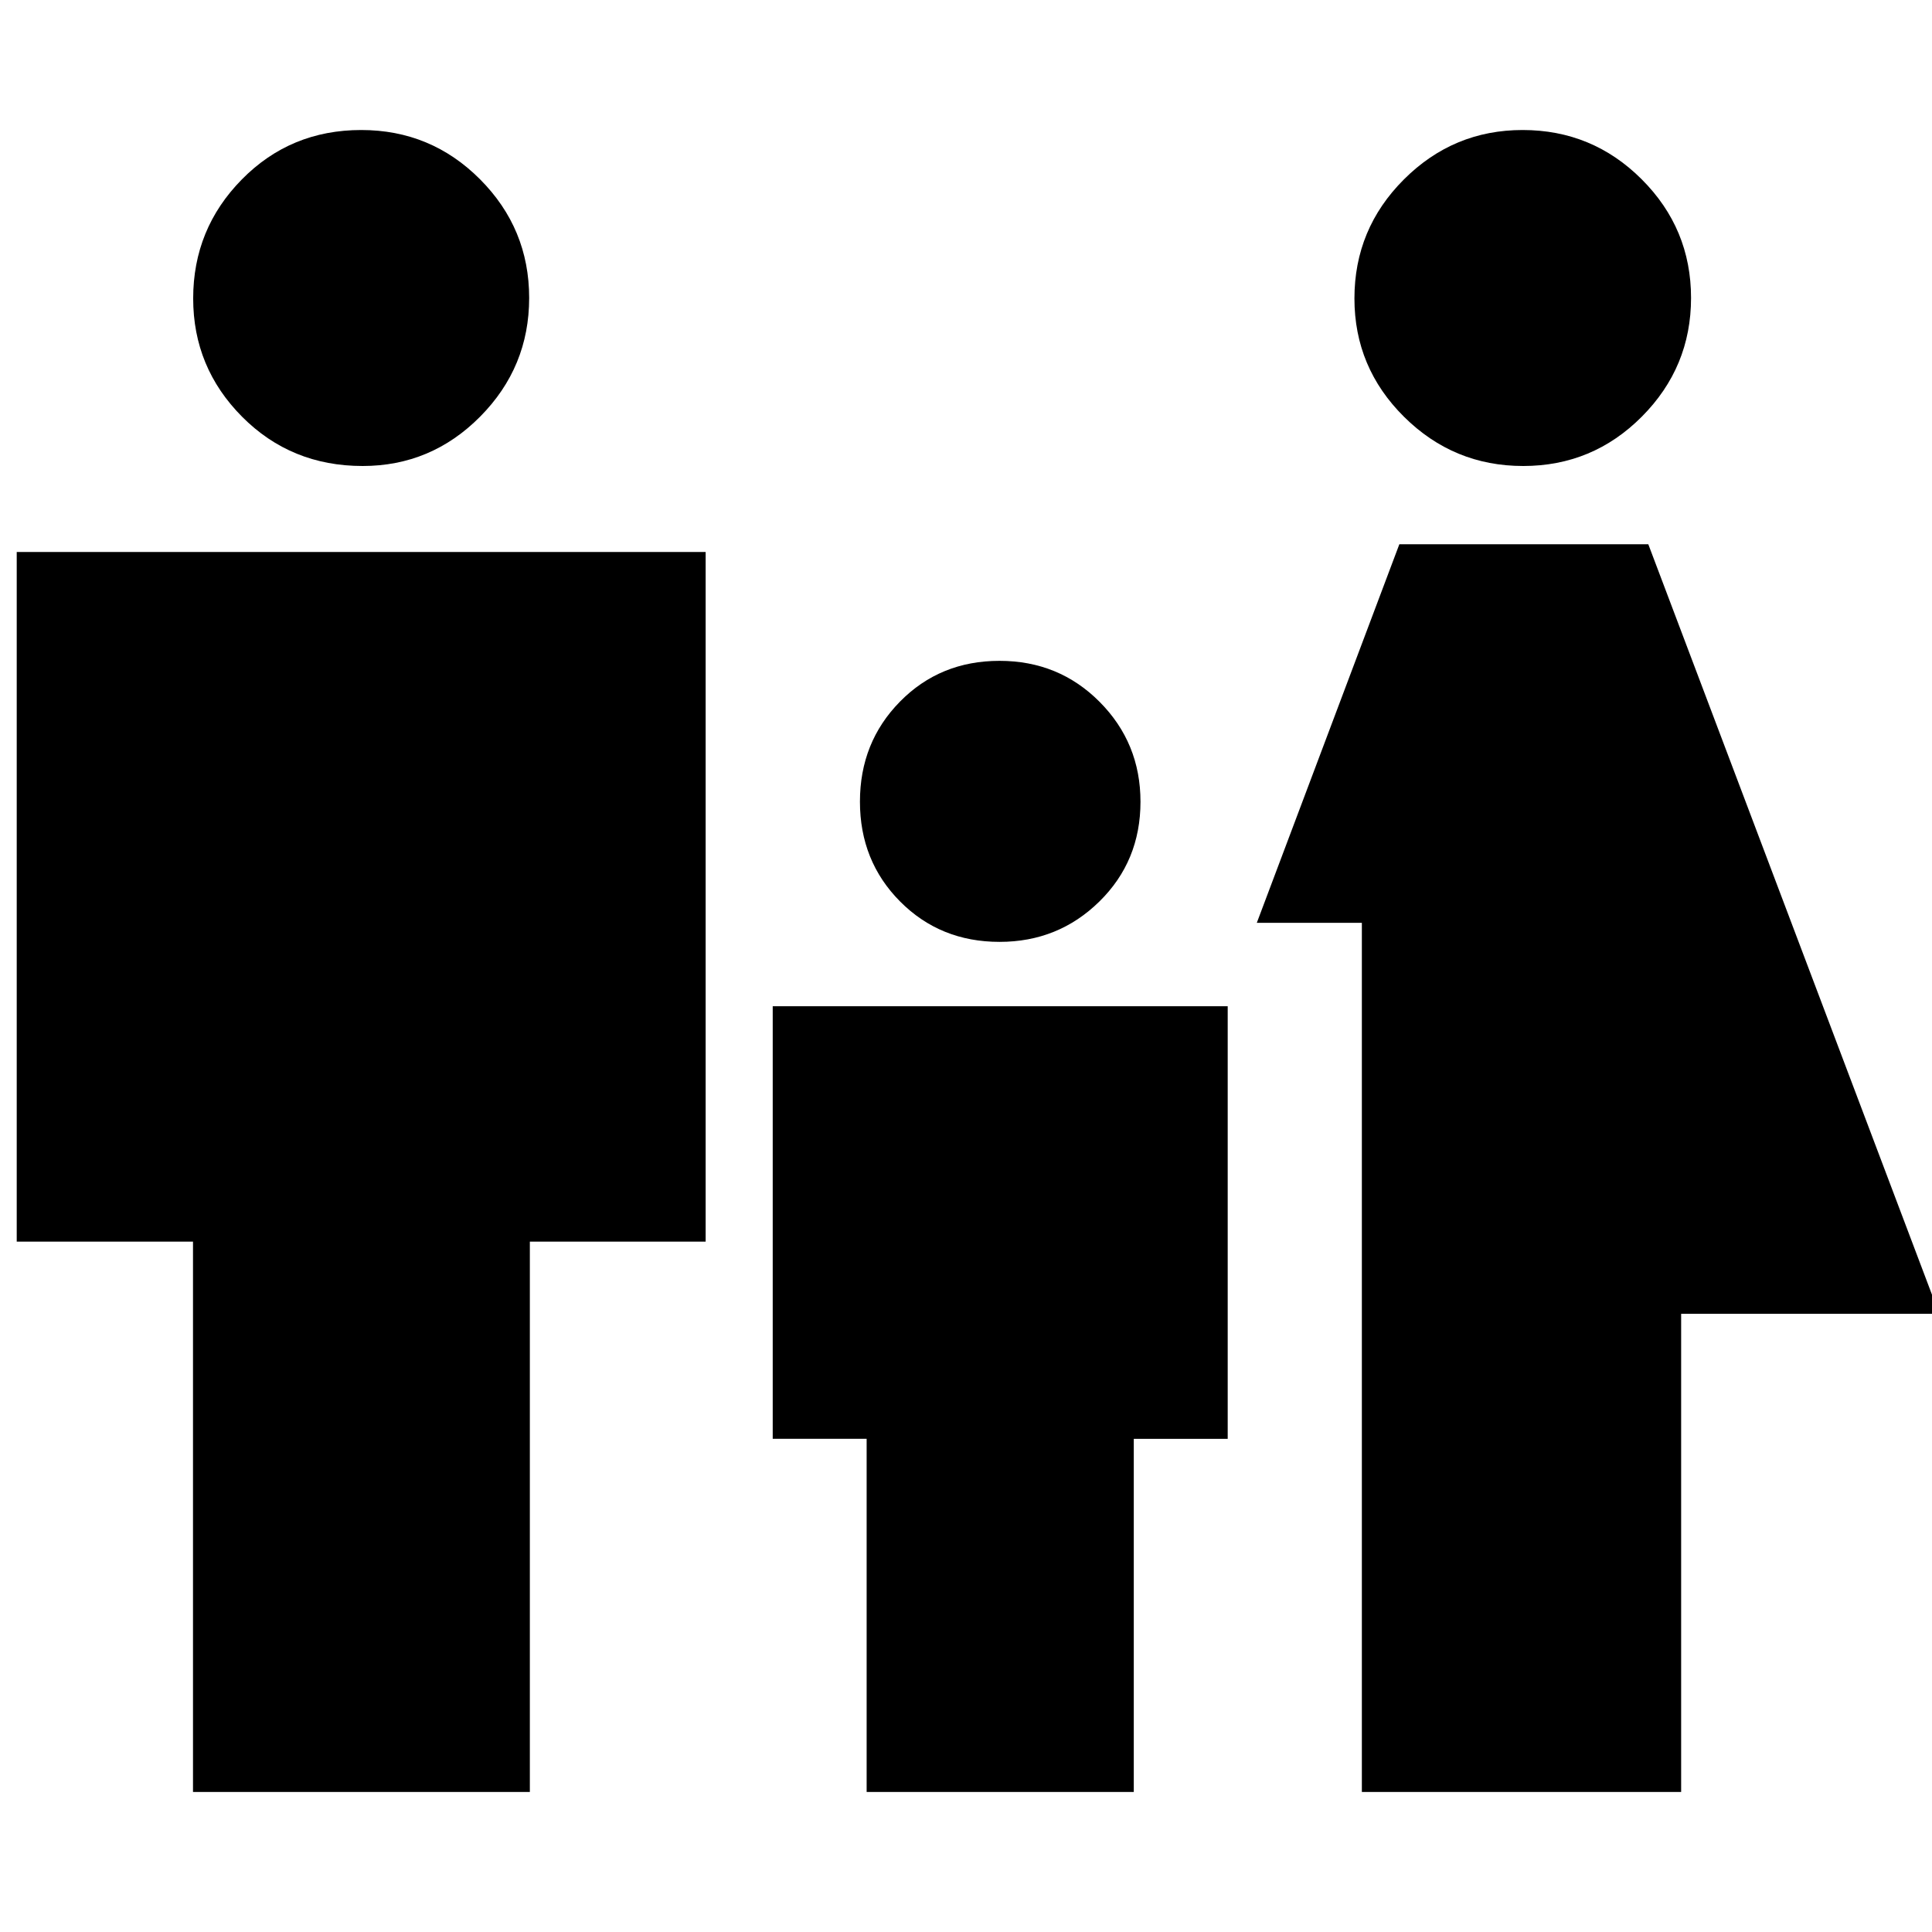 <svg xmlns="http://www.w3.org/2000/svg" height="40" viewBox="0 -960 960 960" width="40"><path d="M756.86-728.45q-34.56 0-59.21-24.45-24.64-24.46-24.64-58.79 0-34.59 24.58-59.15 24.58-24.56 58.99-24.56 34.65 0 59.17 24.49 24.52 24.5 24.52 58.95 0 34.39-24.42 58.95-24.43 24.56-58.99 24.56ZM676.7-69.57v-431.88h-52.2l70.83-188.12h123.7l144.56 382.4H835.35v237.6H676.7ZM496.69-491.99q-29.51 0-49.45-20.08t-19.94-49.59q0-29.5 19.92-49.74 19.92-20.23 49.42-20.23 29.51 0 49.79 20.42 20.27 20.42 20.27 49.59 0 29.51-20.42 49.57t-49.59 20.06ZM180.18-728.45q-35.53 0-59.86-24.45-24.33-24.46-24.33-58.79 0-34.59 24.18-59.15 24.17-24.56 59.32-24.56 34.63 0 59.04 24.49 24.41 24.5 24.41 58.95 0 34.39-24.33 58.95-24.33 24.56-58.43 24.56ZM95.9-69.57v-273.46H8.31v-342.7h342.32v342.7h-87.35v273.46H95.9Zm334.73 0v-175.5h-46.67V-460h226.08v214.97h-46.67v175.46H430.63Z"/></svg>